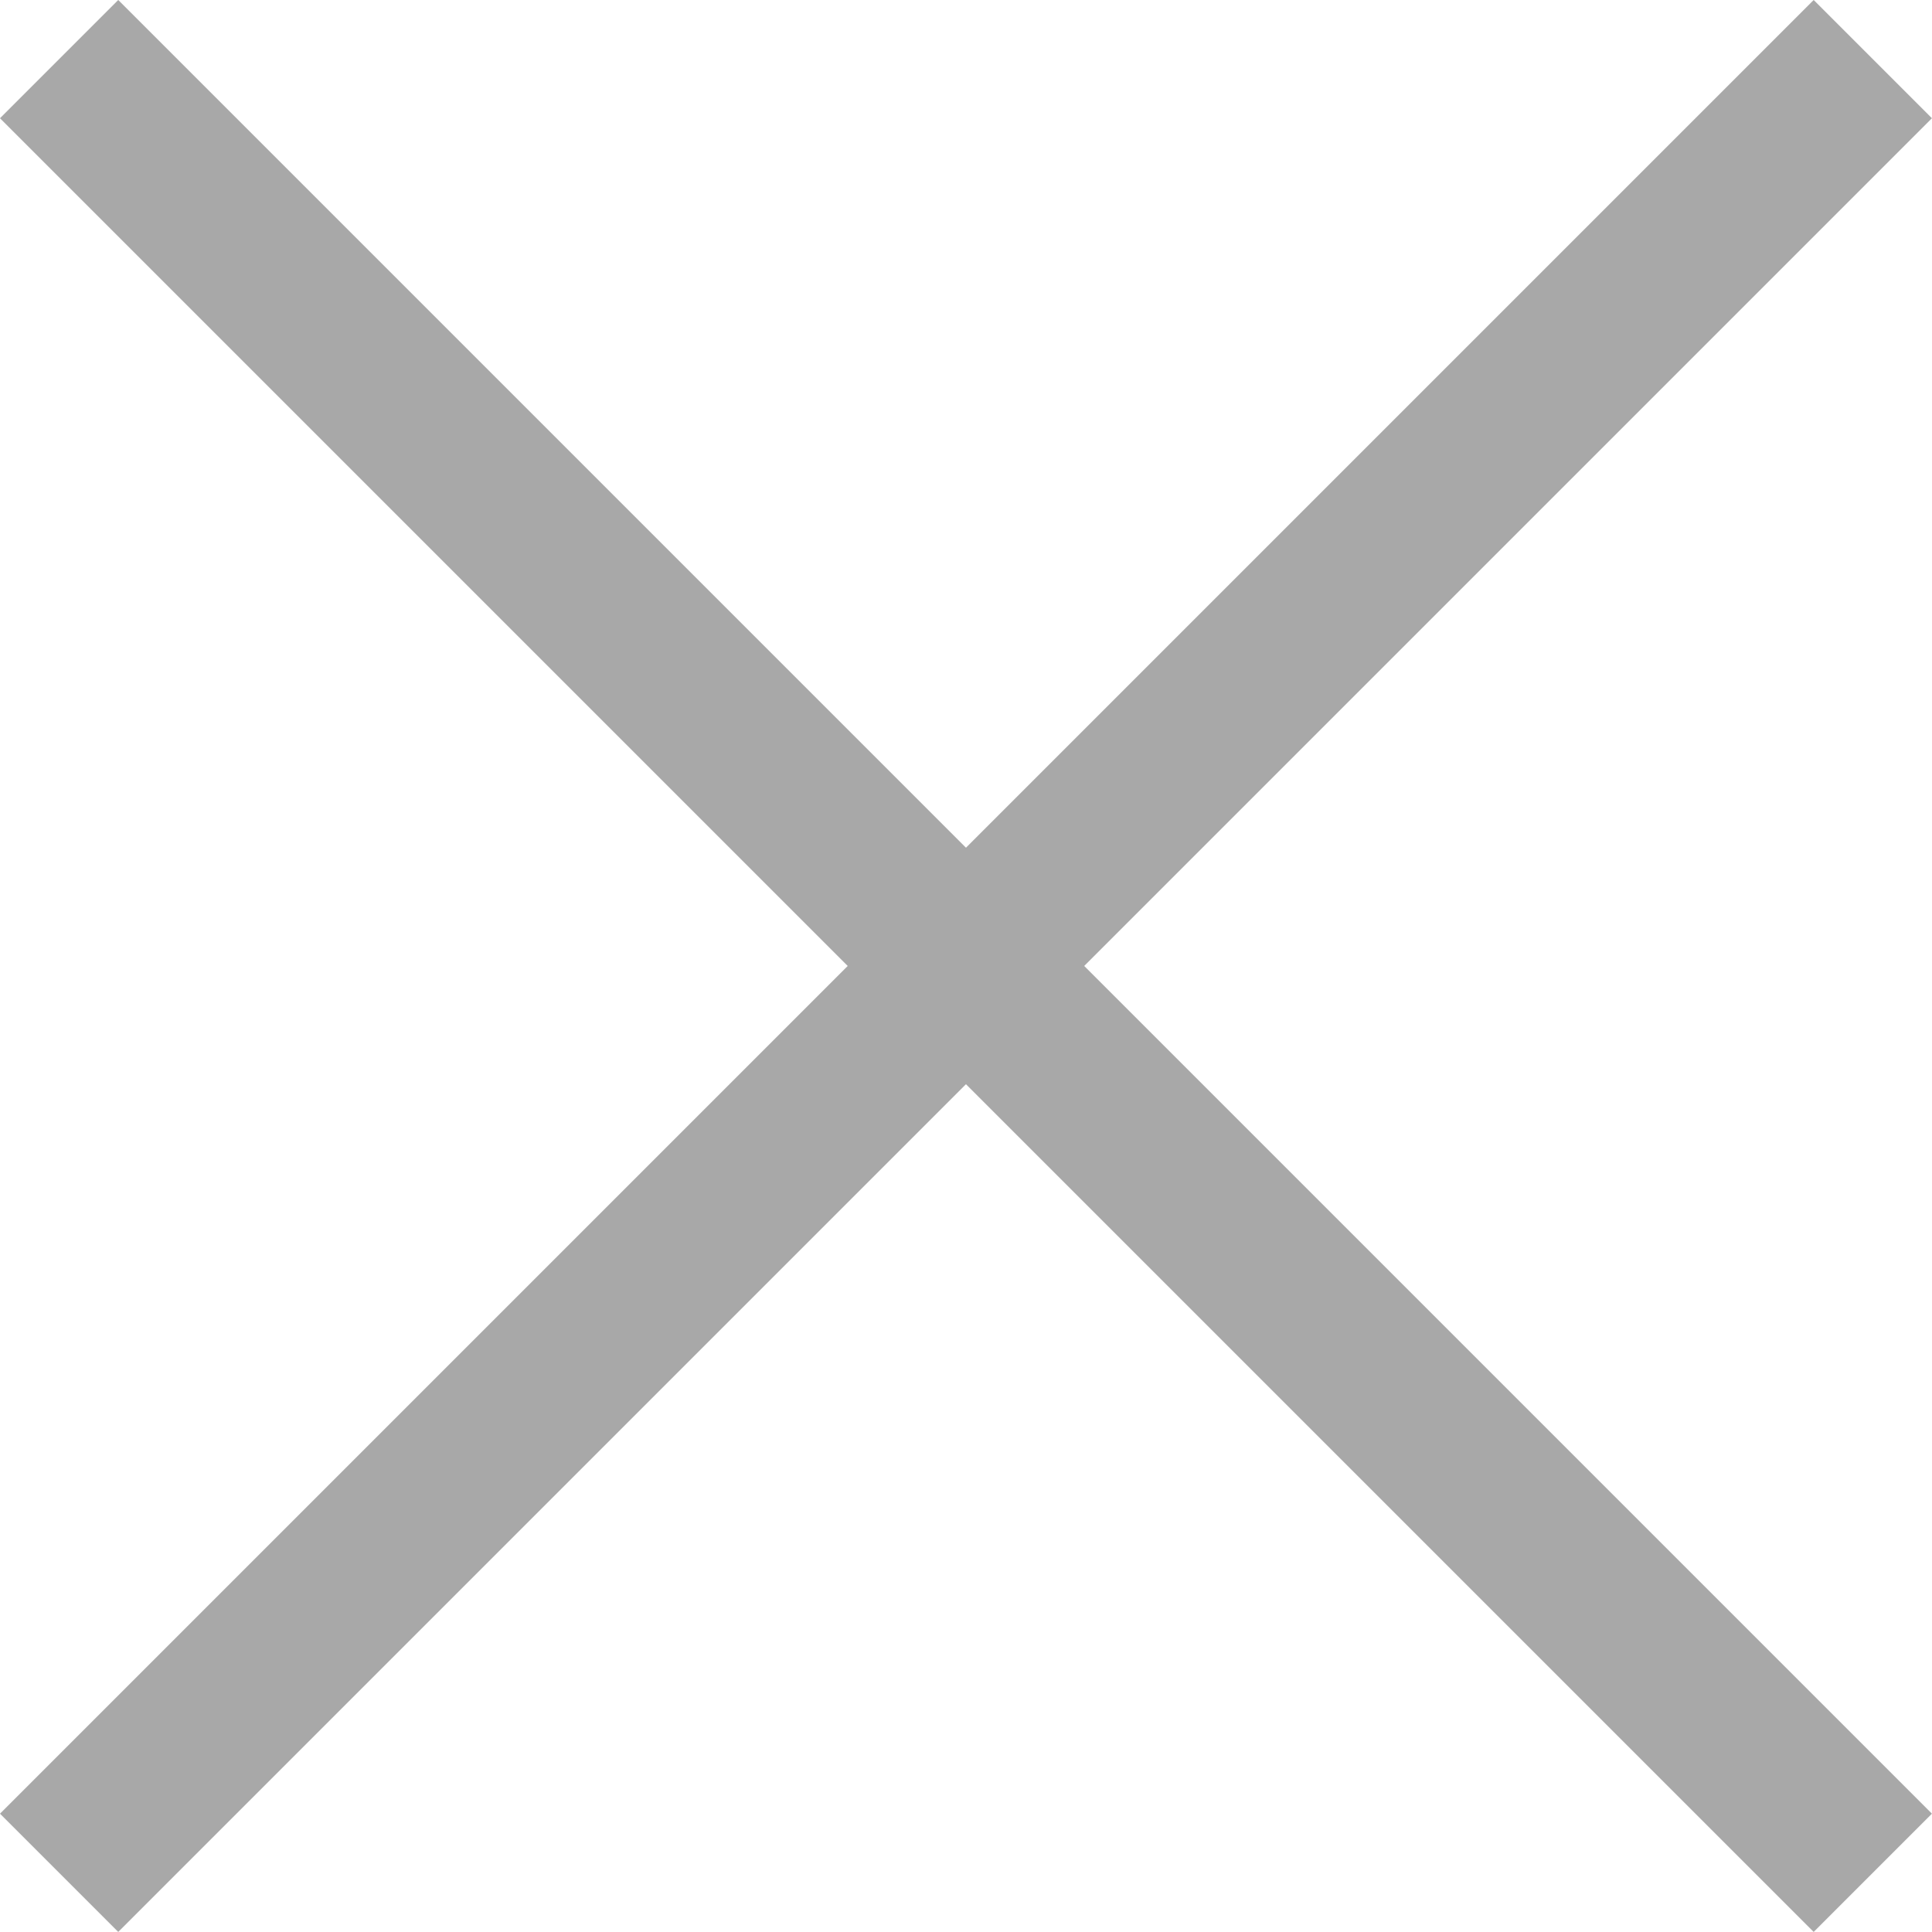 <svg xmlns="http://www.w3.org/2000/svg" width="23.106" height="23.106" viewBox="0 0 23.106 23.106">
    <defs>
        <style>
            .cls-1{fill:none;stroke:#a8a8a8;stroke-width:2px}
        </style>
    </defs>
    <g id="x" transform="translate(-860.793 -214.455)">
        <path id="선_742" data-name="선 742" class="cls-1" transform="translate(861.5 215.162)" d="m0 0 21.691 21.691"/>
        <path id="선_743" data-name="선 743" class="cls-1" transform="translate(861.5 215.162)" d="M21.691 0 0 21.691"/>
    </g>
</svg>
